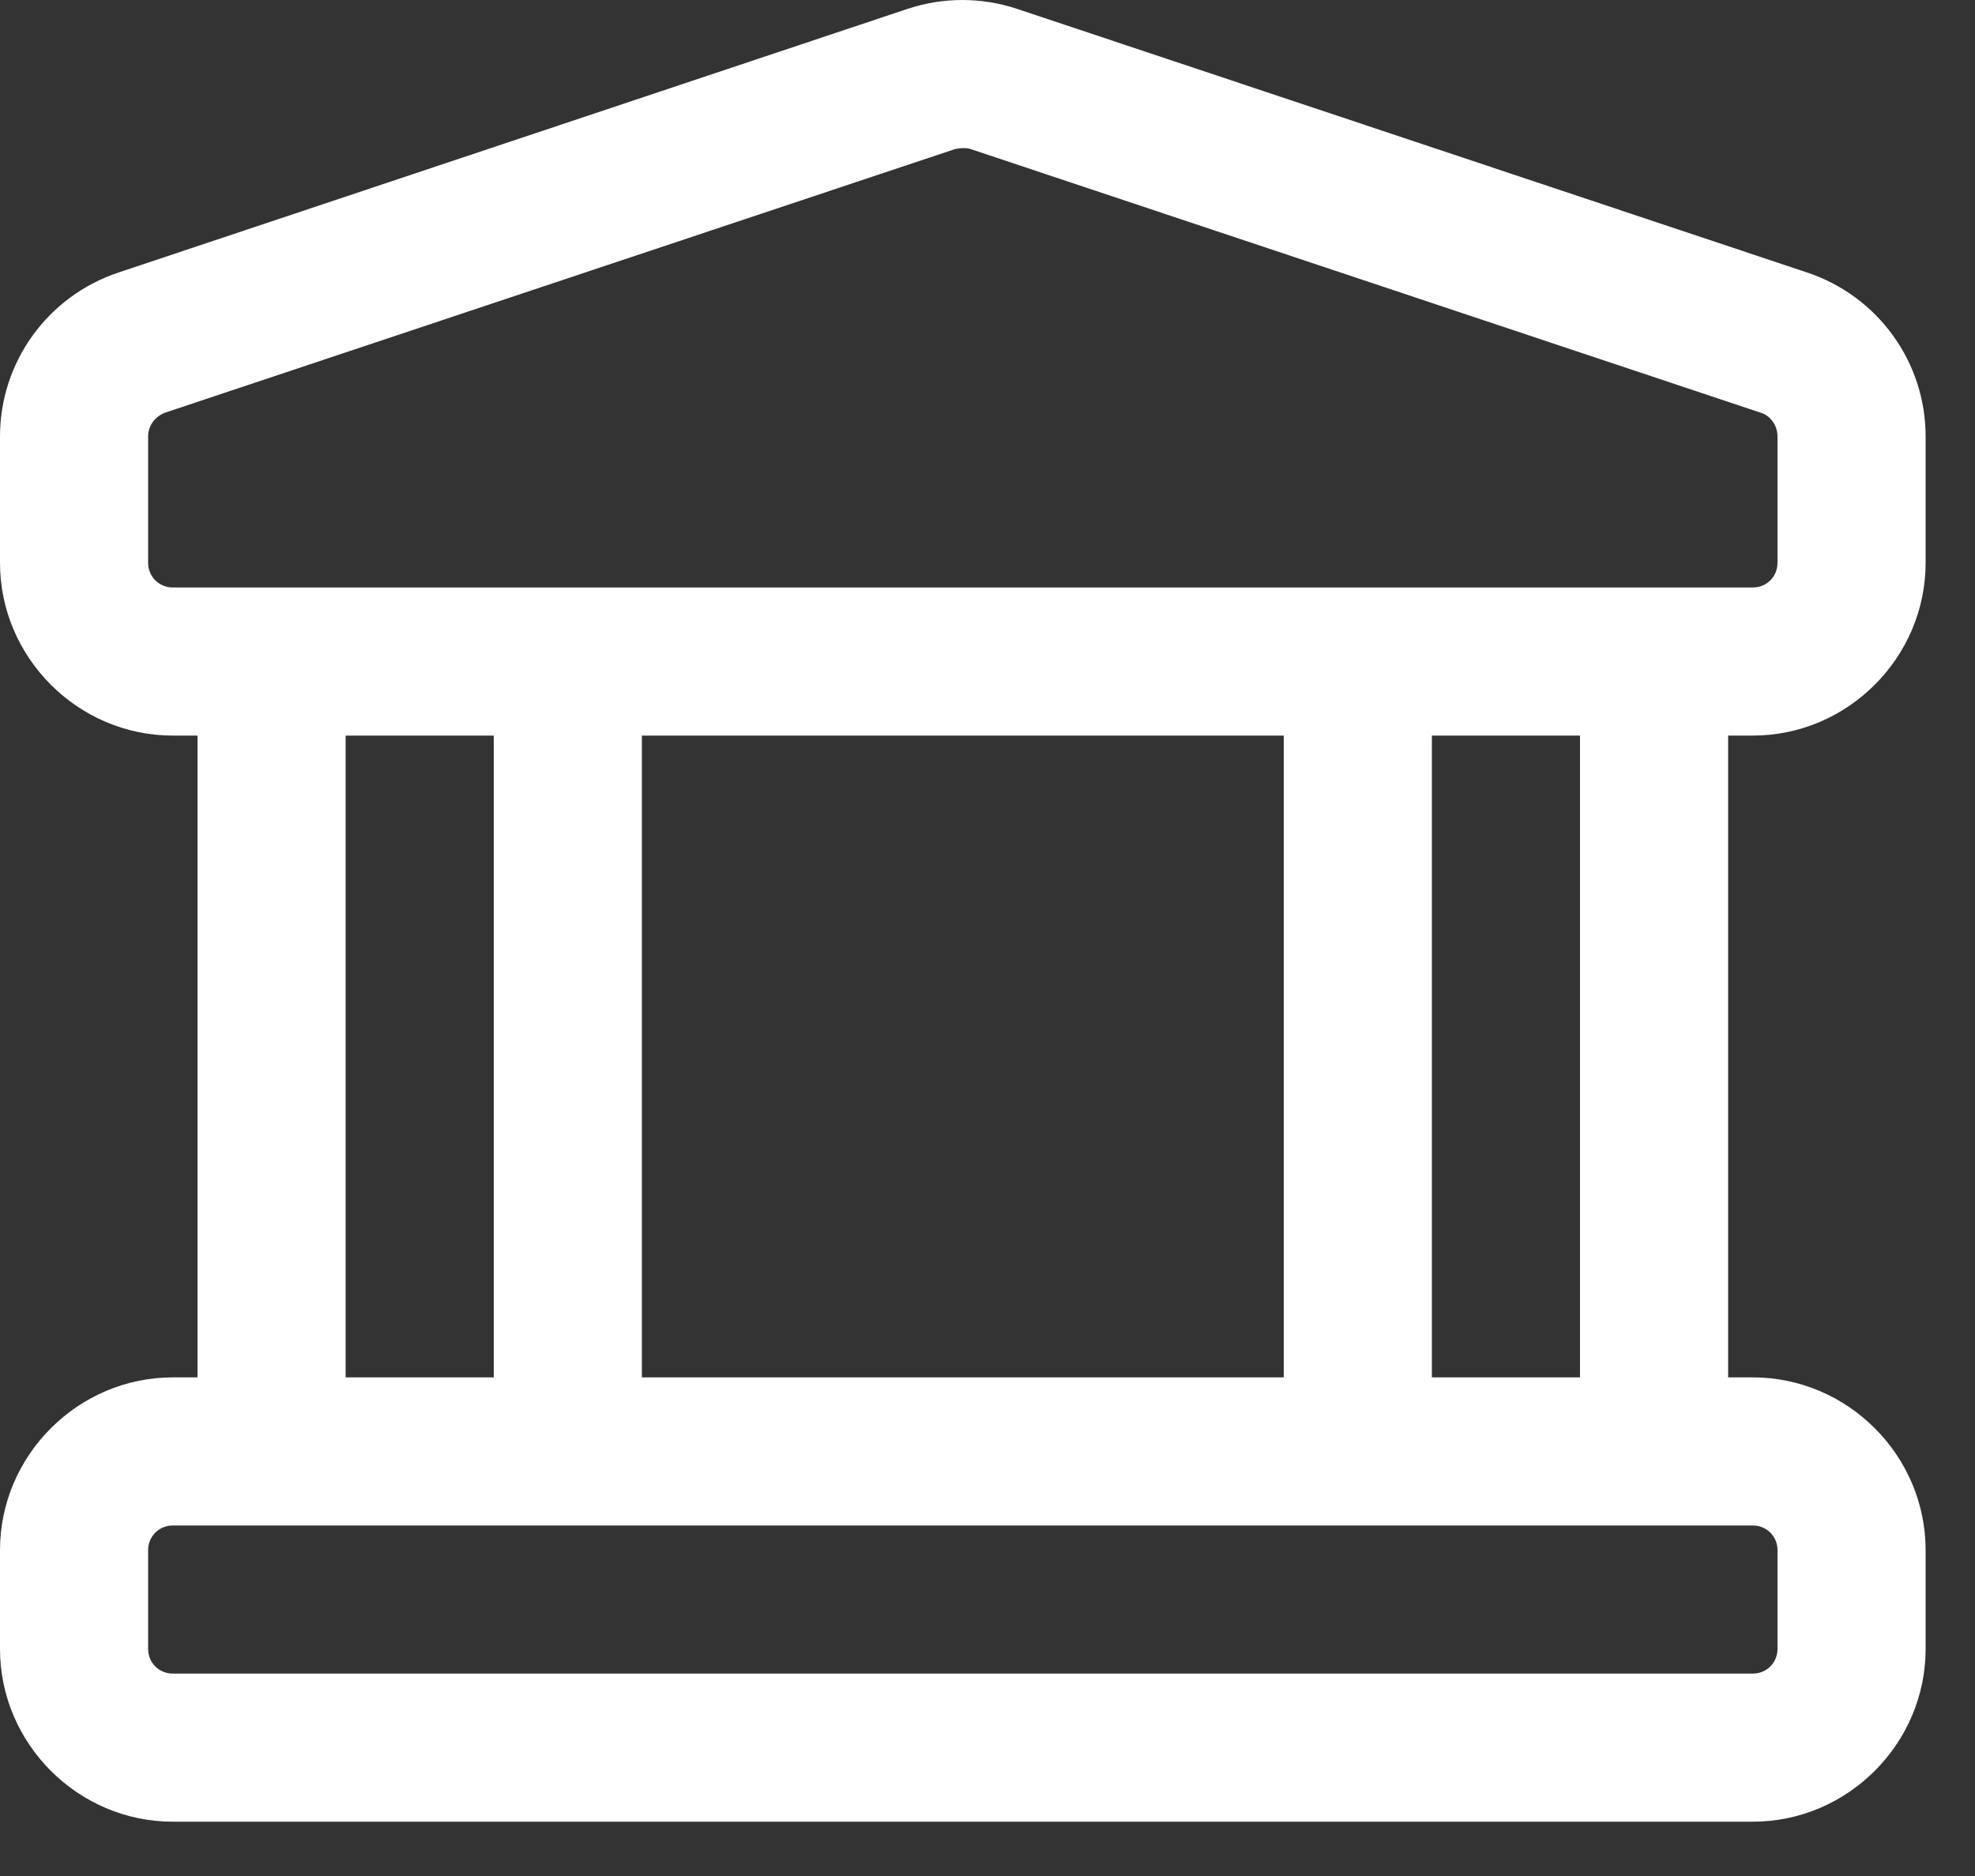 <svg width="20" height="19" viewBox="0 0 20 19" xmlns="http://www.w3.org/2000/svg">
    <rect x="0" y="0" width="20" height="19" fill="#333333" stroke="none"/>
    <path d="M17.75 7.45c.96 0 1.75-.79 1.75-1.75V4.42c0-.75-.48-1.42-1.2-1.66l-8-2.67c-.36-.12-.75-.12-1.11 0L1.2 2.76C.48 3 0 3.67 0 4.42V5.7c0 .96.79 1.75 1.75 1.75H2v6.5h-.25c-.96 0-1.75.79-1.75 1.75v1c0 .96.79 1.75 1.75 1.75h16c.96 0 1.75-.79 1.75-1.75v-1c0-.96-.79-1.75-1.75-1.75h-.25v-6.5h.25zM1.5 5.7V4.42c0-.11.07-.2.17-.24l8-2.67s.05-.01.08-.01.05 0 .08.01l8 2.67c.1.03.17.13.17.24V5.7c0 .14-.11.25-.25.25h-16c-.14 0-.25-.11-.25-.25zm5 8.25v-6.5H13v6.5H6.5zm-3-6.5H5v6.5H3.5v-6.5zM18 15.7v1c0 .14-.11.25-.25.25h-16c-.14 0-.25-.11-.25-.25v-1c0-.14.11-.25.25-.25h16c.14 0 .25.11.25.25zm-2-1.75h-1.5v-6.5H16v6.5z" fill="#FFF" fill-rule="nonzero"/>
</svg>
